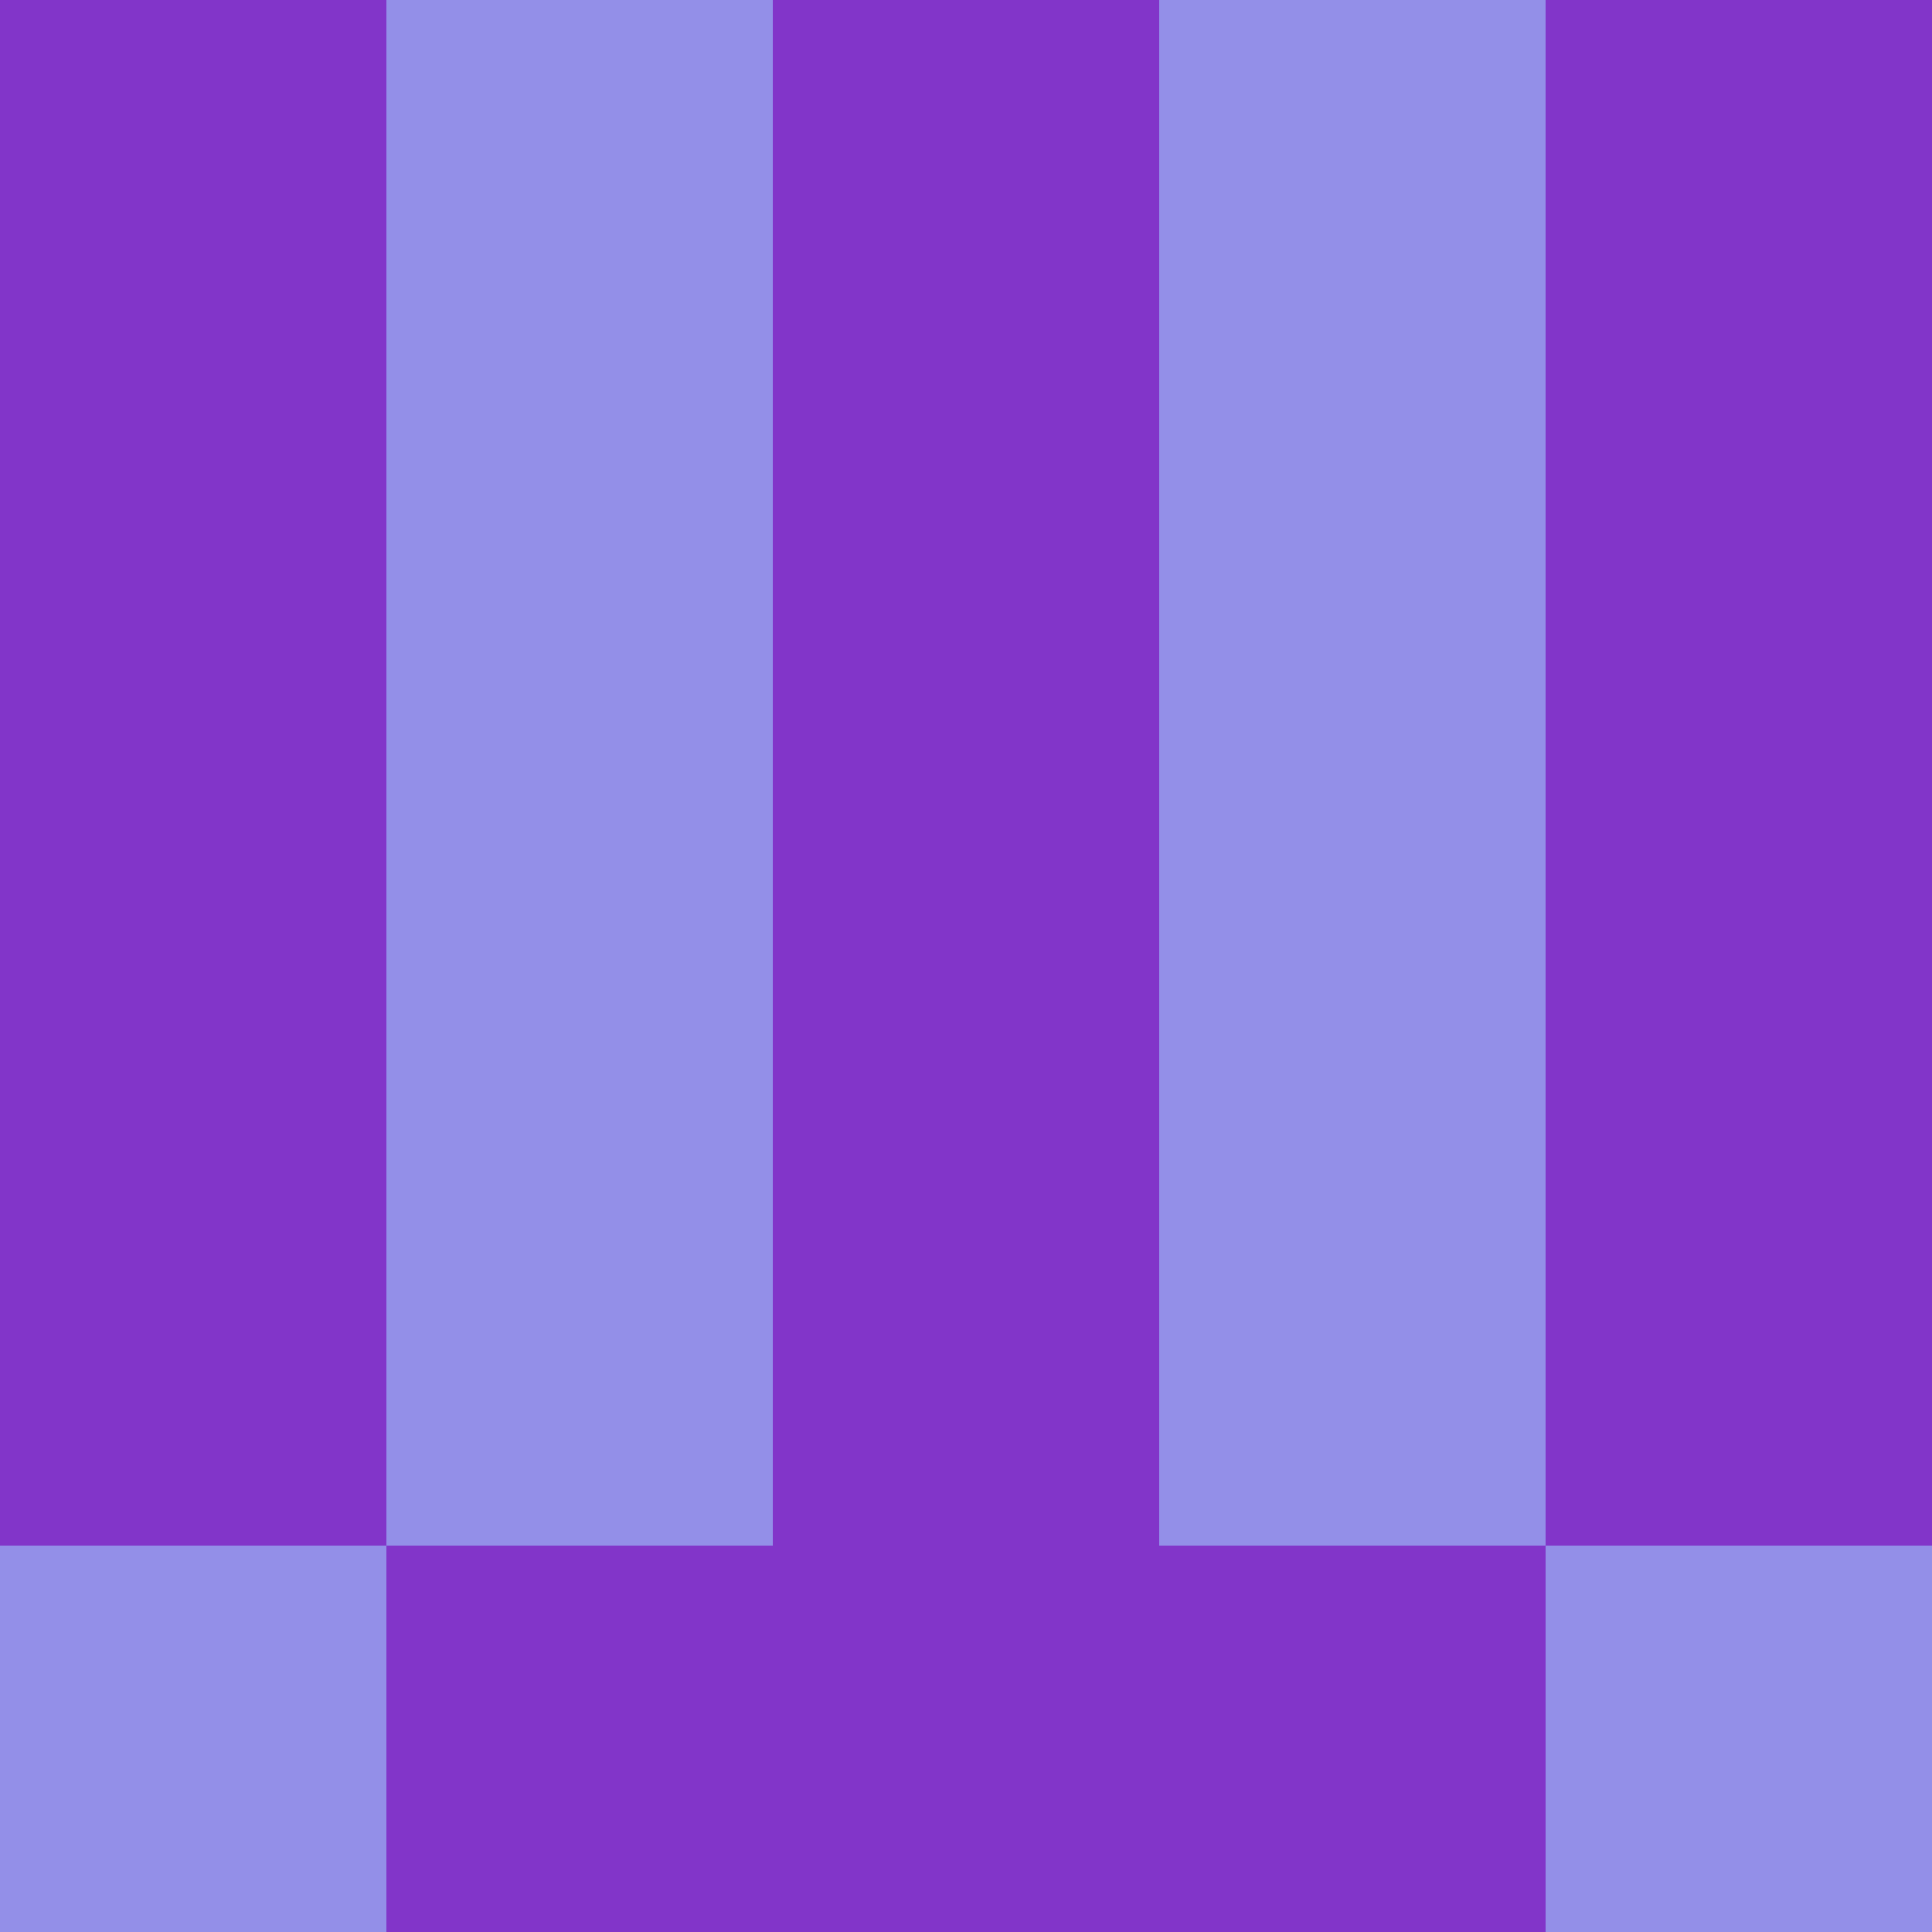 

<svg width="400" height="400" viewBox="0 0 5 5">

                        <rect x="0" y="0" width="1" height="1" fill="#8235C9" />
                    <rect x="0" y="1" width="1" height="1" fill="#8235C9" />
                    <rect x="0" y="2" width="1" height="1" fill="#8235C9" />
                    <rect x="0" y="3" width="1" height="1" fill="#8235C9" />
                    <rect x="0" y="4" width="1" height="1" fill="#938FE8" />
                                <rect x="1" y="0" width="1" height="1" fill="#938FE8" />
                    <rect x="1" y="1" width="1" height="1" fill="#938FE8" />
                    <rect x="1" y="2" width="1" height="1" fill="#938FE8" />
                    <rect x="1" y="3" width="1" height="1" fill="#938FE8" />
                    <rect x="1" y="4" width="1" height="1" fill="#8235C9" />
                                <rect x="2" y="0" width="1" height="1" fill="#8235C9" />
                    <rect x="2" y="1" width="1" height="1" fill="#8235C9" />
                    <rect x="2" y="2" width="1" height="1" fill="#8235C9" />
                    <rect x="2" y="3" width="1" height="1" fill="#8235C9" />
                    <rect x="2" y="4" width="1" height="1" fill="#8235C9" />
                                <rect x="3" y="0" width="1" height="1" fill="#938FE8" />
                    <rect x="3" y="1" width="1" height="1" fill="#938FE8" />
                    <rect x="3" y="2" width="1" height="1" fill="#938FE8" />
                    <rect x="3" y="3" width="1" height="1" fill="#938FE8" />
                    <rect x="3" y="4" width="1" height="1" fill="#8235C9" />
                                <rect x="4" y="0" width="1" height="1" fill="#8235C9" />
                    <rect x="4" y="1" width="1" height="1" fill="#8235C9" />
                    <rect x="4" y="2" width="1" height="1" fill="#8235C9" />
                    <rect x="4" y="3" width="1" height="1" fill="#8235C9" />
                    <rect x="4" y="4" width="1" height="1" fill="#938FE8" />
            
</svg> 

<!-- <svg width="400" height="400" viewBox="0 0 <br />
<b>Notice</b>:  Undefined variable: casesNumber in <b>C:\wamp64\www\projets\PHP\avatar\templates\avatar.svg.tpl</b> on line <b>13</b><br />
 <br />
<b>Notice</b>:  Undefined variable: casesNumber in <b>C:\wamp64\www\projets\PHP\avatar\templates\avatar.svg.tpl</b> on line <b>13</b><br />
">

    <br />
<b>Notice</b>:  Undefined variable: avatarSquare in <b>C:\wamp64\www\projets\PHP\avatar\templates\avatar.svg.tpl</b> on line <b>15</b><br />
<br />
<b>Warning</b>:  Invalid argument supplied for foreach() in <b>C:\wamp64\www\projets\PHP\avatar\templates\avatar.svg.tpl</b> on line <b>15</b><br />

</svg>  -->
